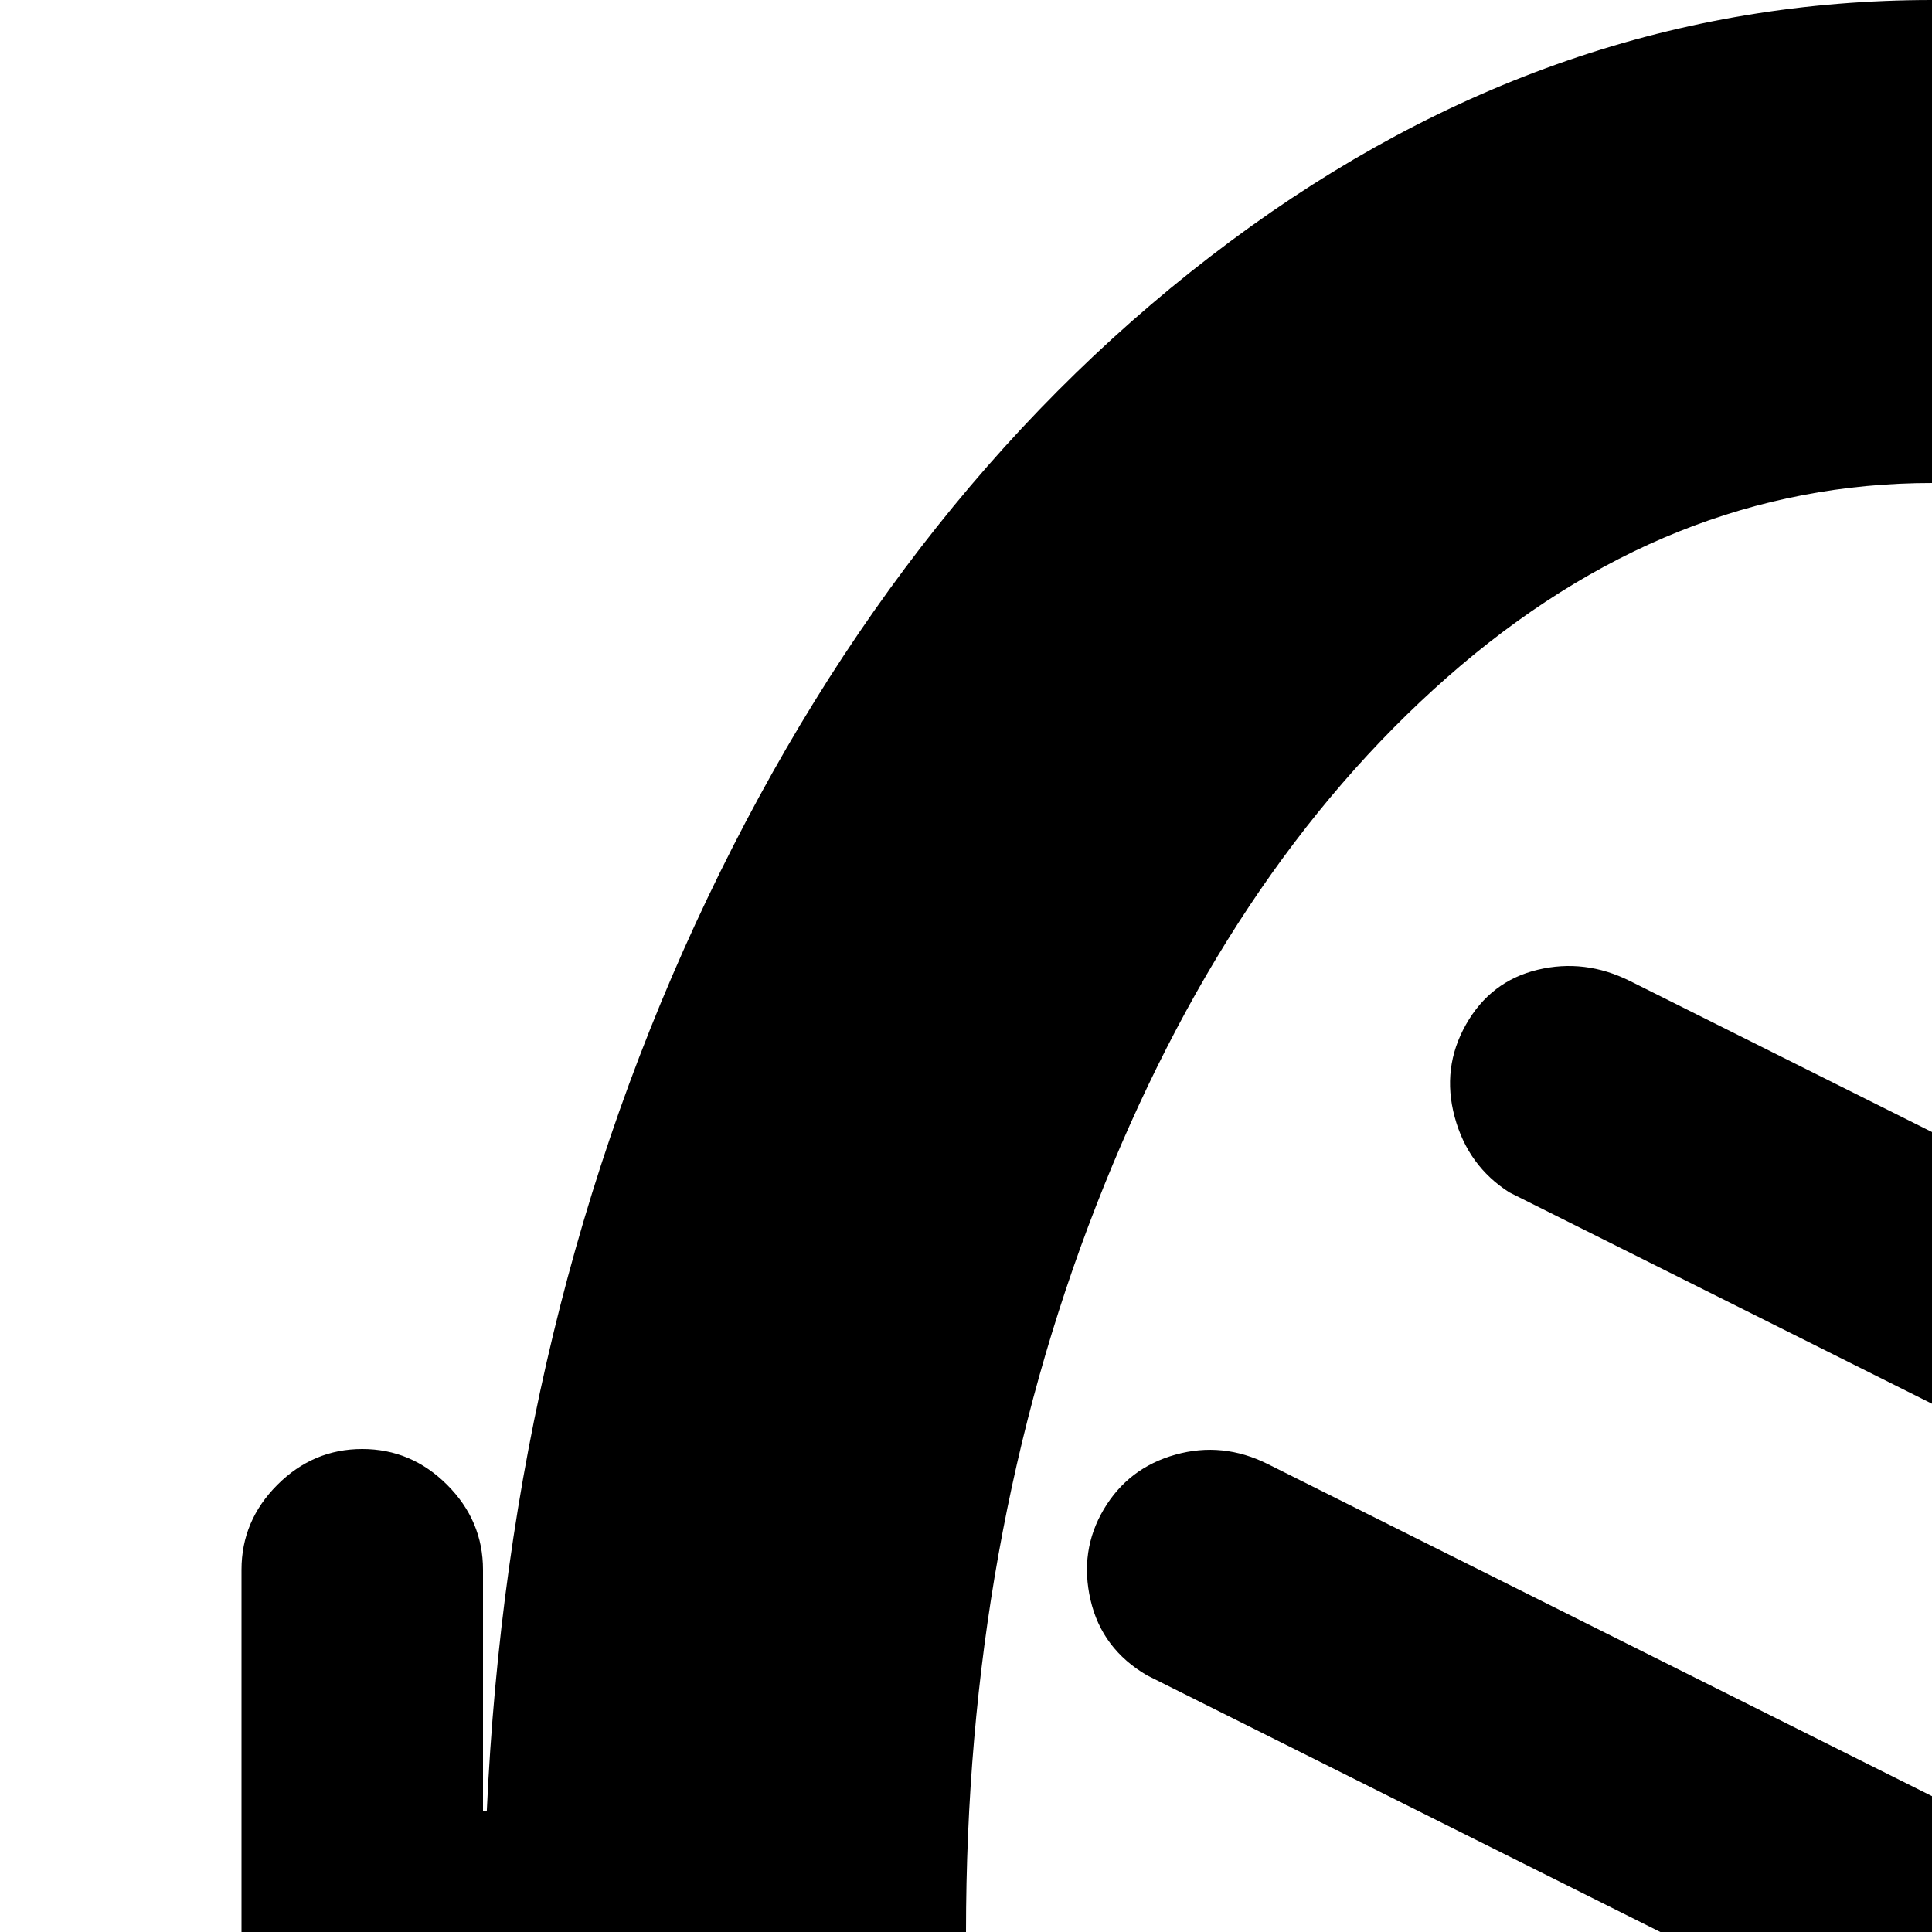 <svg xmlns="http://www.w3.org/2000/svg" version="1.1" viewBox="0 0 512 512" fill="currentColor"><path fill="currentColor" d="M992 1024H864q-13 0-22.5-9.5T832 992t9.5-22.5T864 960h32V544h-1q-6 132-58.5 242T698 960t-186 64t-186-64t-138.5-174T129 544h-1v416h32q13 0 22.5 9.5T192 992t-9.5 22.5t-22.5 9.5H32q-13 0-22.5-9.5T0 992t9.5-22.5T32 960h32V416q0-13 9.5-22.5T96 384t22.5 9.5T128 416v64h1q6-132 58.5-242T326 64T512 0t186 64t138.5 174T895 480h1v-64q0-13 9.5-22.5T928 384t22.5 9.5T960 416v544h32q13 0 22.5 9.5t9.5 22.5t-9.5 22.5t-22.5 9.5M512 128q-70 0-128.5 51.5t-93 140T256 512t34.5 192.5t93 140T512 896t128.5-51.5t93-140T768 512t-34.5-192.5t-93-140T512 128M292.5 400q6.5-11 19-14.5T336 388l384 192q11 7 14.5 19.5t-3 24t-19 15T688 636L304 444q-12-7-15-20t3.5-24M656 444L400 316q-11-7-14.5-20t3-24.5t19-14.5t24.5 3l256 128q12 7 15 19.5t-3.5 24t-19 15T656 444M368 580l256 128q12 7 15 20t-3.5 24.5t-19 14.5t-24.5-3L336 636q-12-7-15-20t3.5-24t19-14.5T368 580"/></svg>